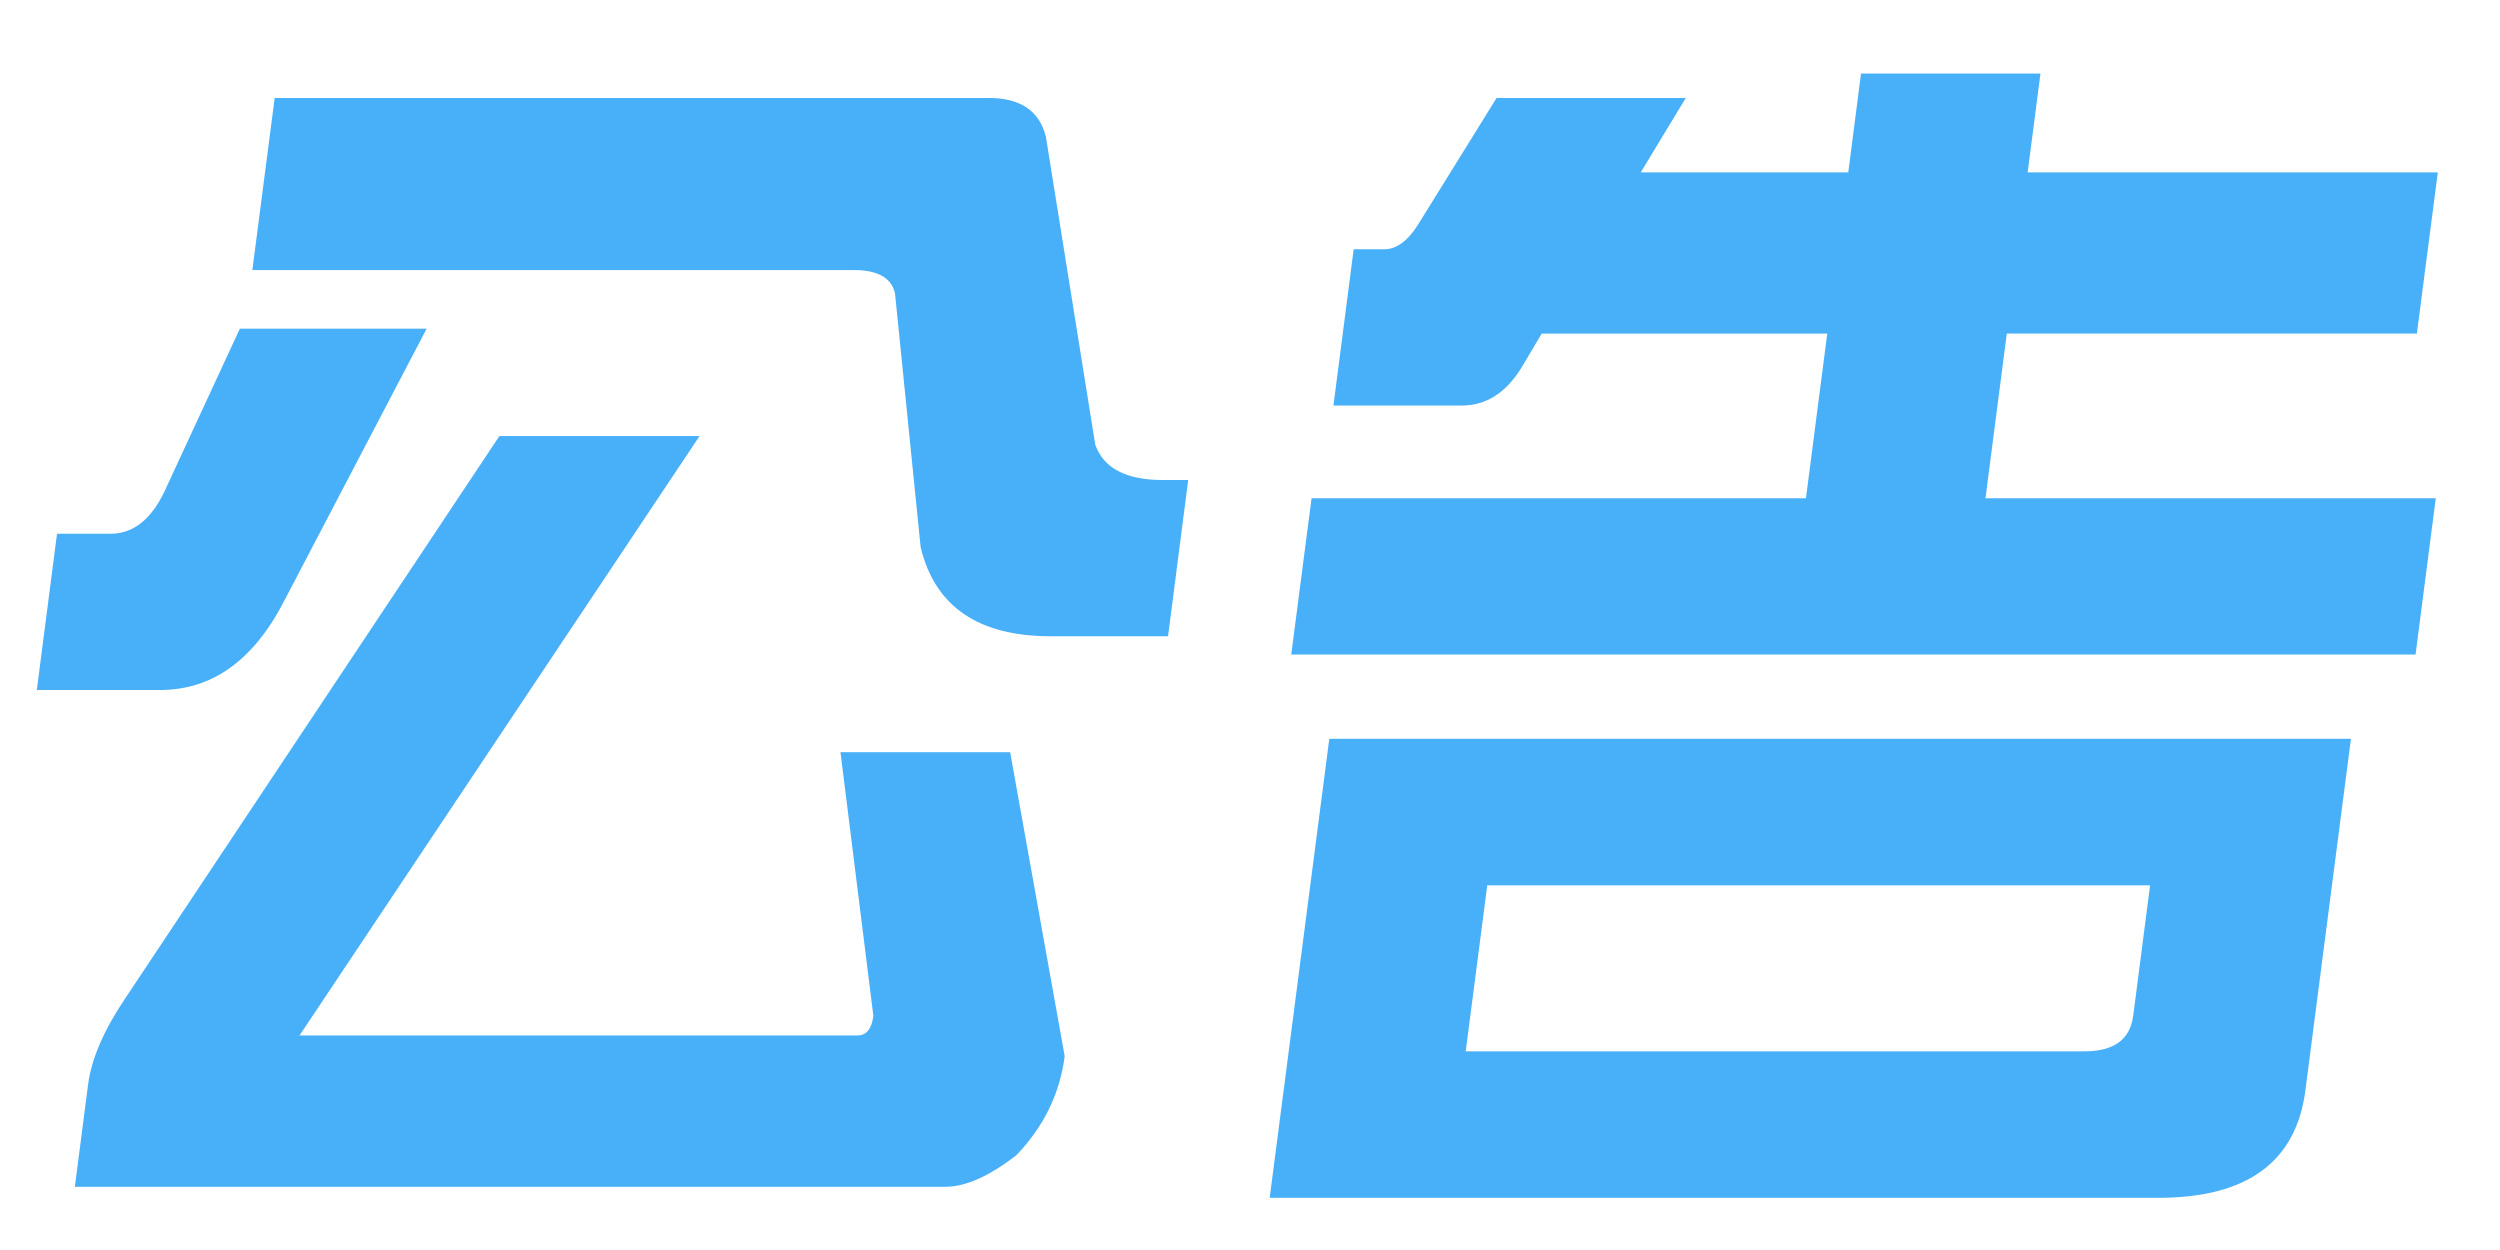 <svg xmlns="http://www.w3.org/2000/svg" viewBox="0 0 32 16" id="notification-icon" width="100%" height="100%"> <path fill='#48AFF9' d="M3.07 4.207H5.461L3.654 7.66C3.261 8.441 2.726 8.832 2.049 8.832H0.471L0.73 6.832H1.417C1.72 6.832 1.96 6.629 2.137 6.222L3.07 4.207ZM3.516 1.254H12.657C13.063 1.254 13.306 1.42 13.388 1.753L14.019 5.691C14.125 5.992 14.413 6.144 14.882 6.144H15.209L14.951 8.144H13.449C12.522 8.144 11.967 7.764 11.784 7.003L11.456 3.753C11.409 3.556 11.235 3.457 10.933 3.457H3.23L3.516 1.254ZM6.392 5.582H8.954L3.834 13.254H10.975C11.09 13.254 11.158 13.17 11.179 13.003L10.758 9.628H12.93L13.628 13.519C13.566 13.999 13.36 14.421 13.011 14.785C12.663 15.056 12.36 15.191 12.099 15.191H0.958L1.128 13.879C1.17 13.556 1.326 13.191 1.599 12.785L6.392 5.582ZM19.157 1.254H21.578L21.001 2.207H23.658L23.821 0.941H26.118L25.954 2.207H31.204L30.936 4.269H25.687L25.414 6.378H31.178L30.919 8.378H16.528L16.788 6.378H23.116L23.389 4.27H19.734L19.475 4.706C19.276 5.029 19.021 5.191 18.709 5.191H17.068L17.327 3.191H17.718C17.874 3.191 18.018 3.086 18.149 2.878L19.157 1.253V1.254ZM17.015 9.457H30.092L29.509 13.957C29.39 14.873 28.763 15.332 27.627 15.332H16.252L17.015 9.457ZM26.683 13.457C27.058 13.457 27.265 13.306 27.305 13.003L27.521 11.332H19.037L18.761 13.457H26.683Z"></path> </svg>